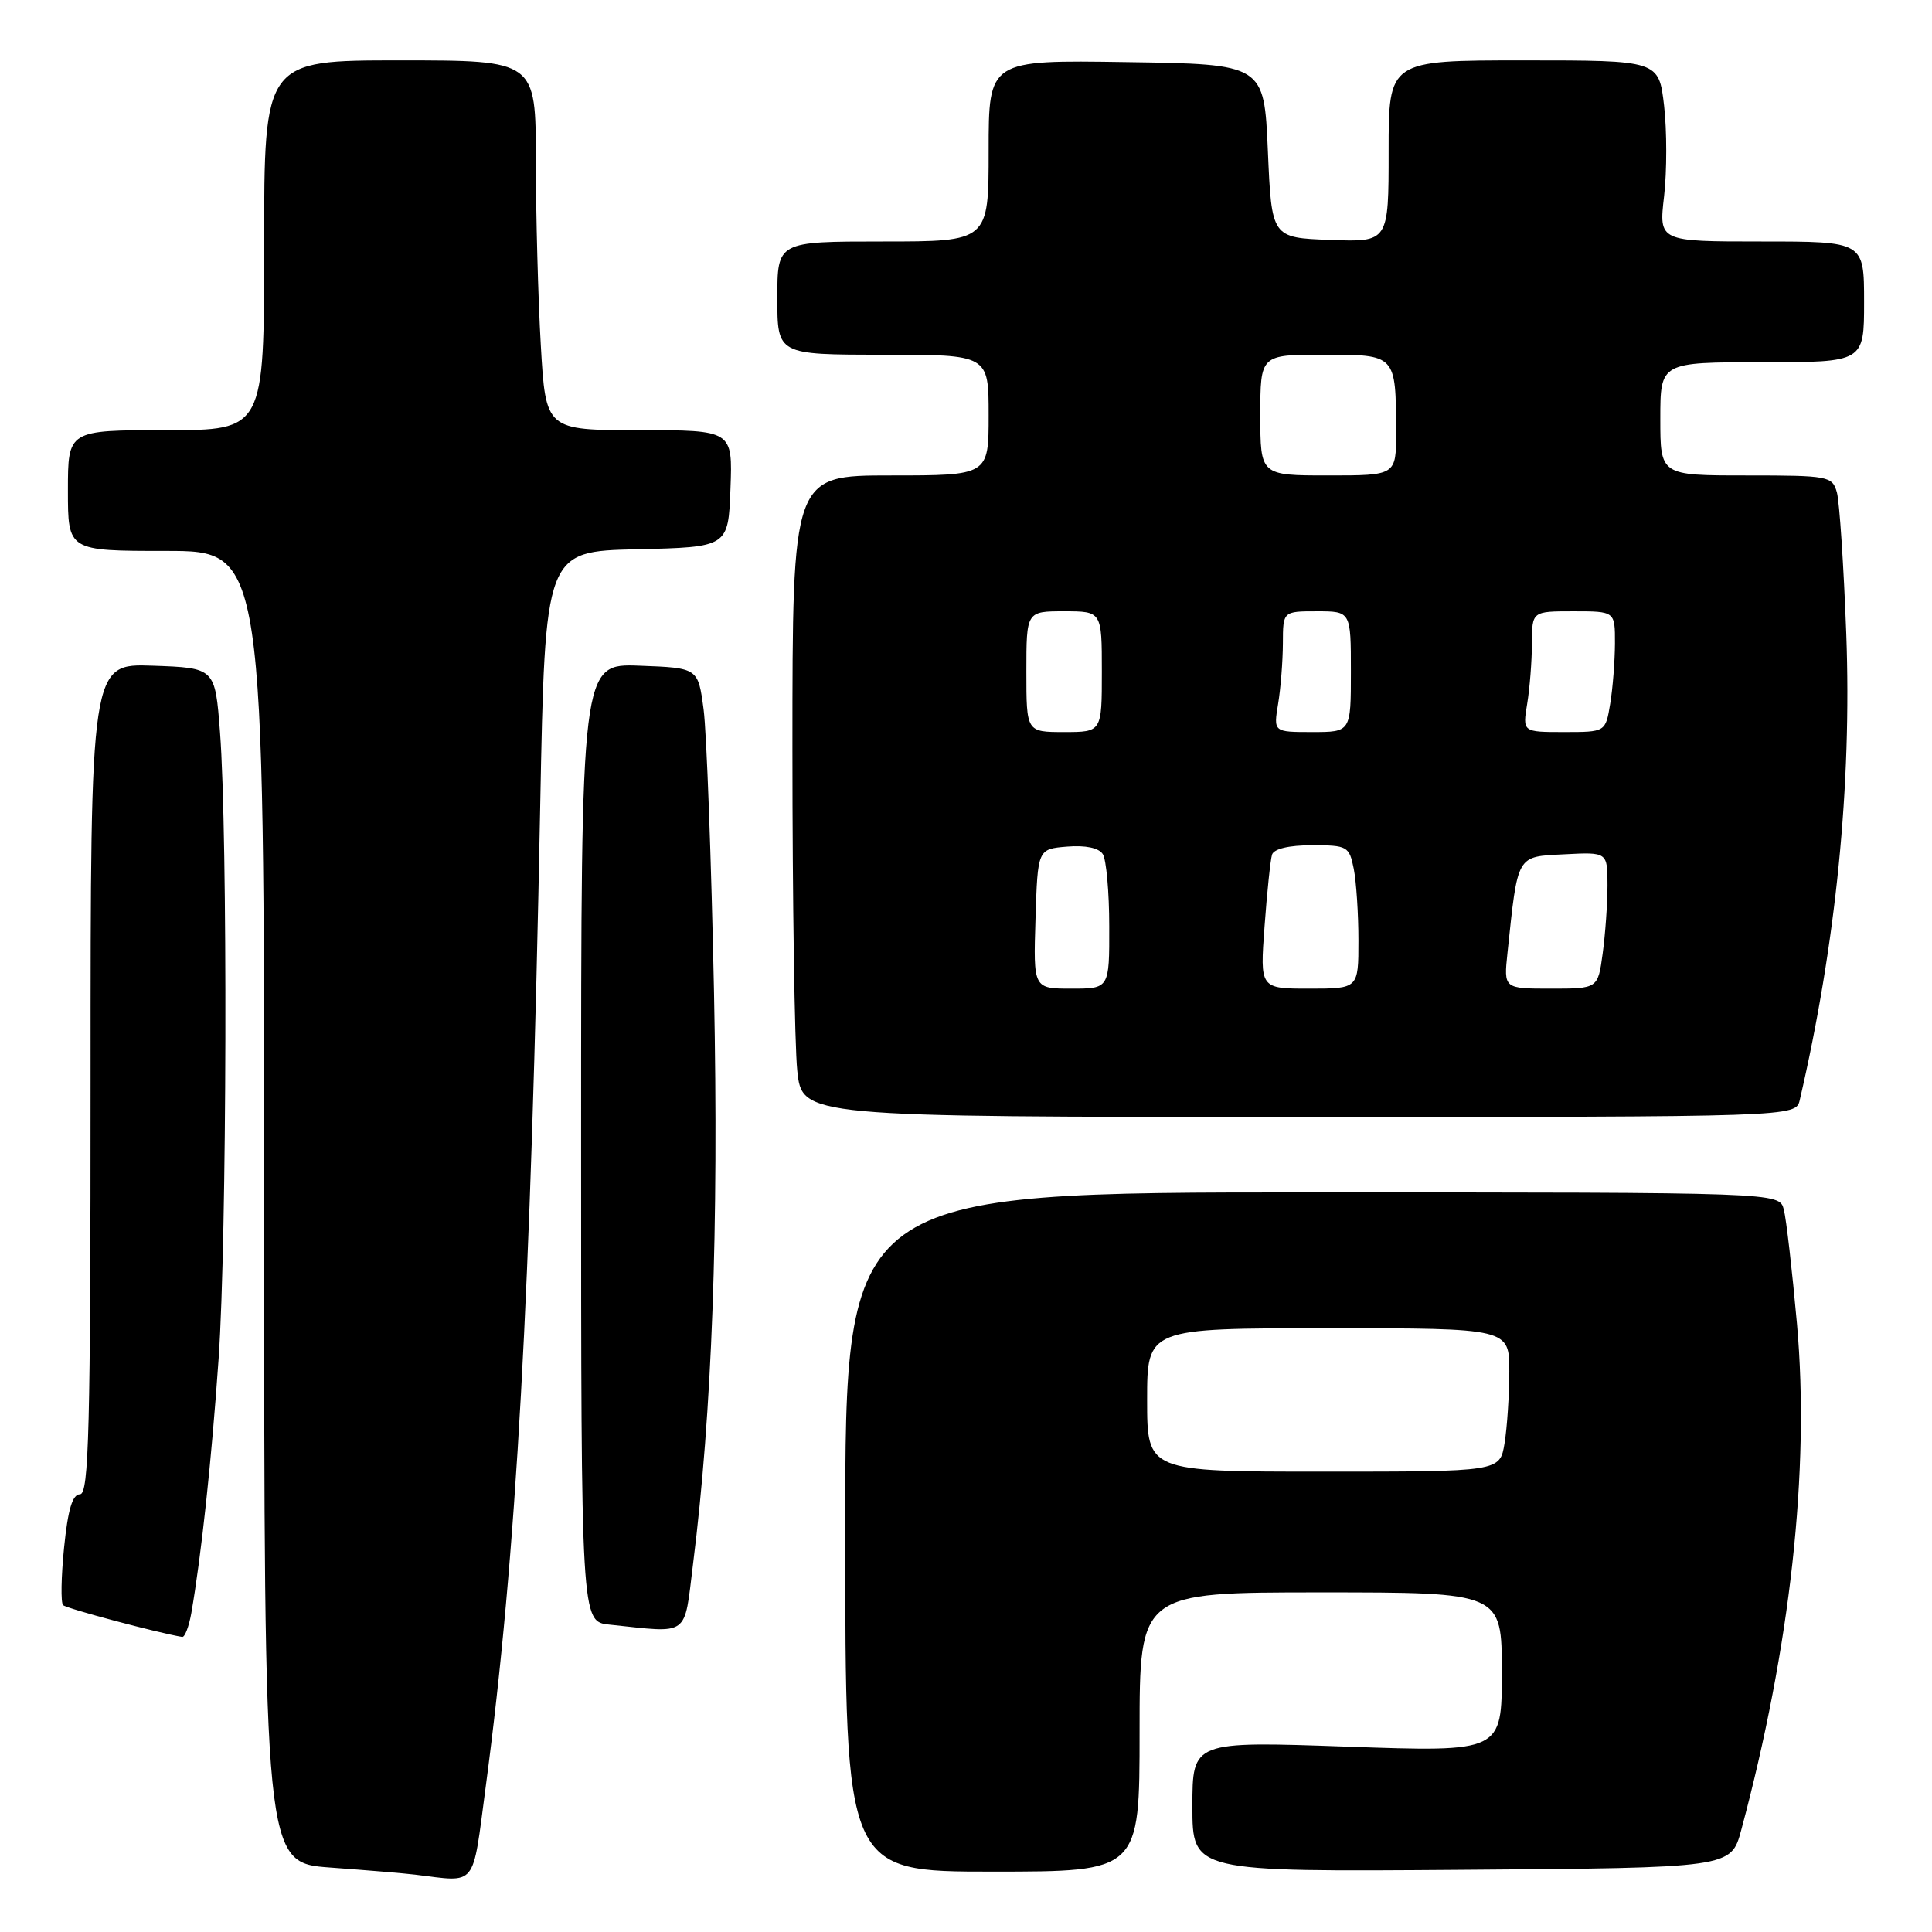 <?xml version="1.0" encoding="UTF-8" standalone="no"?>
<!DOCTYPE svg PUBLIC "-//W3C//DTD SVG 1.1//EN" "http://www.w3.org/Graphics/SVG/1.1/DTD/svg11.dtd" >
<svg xmlns="http://www.w3.org/2000/svg" xmlns:xlink="http://www.w3.org/1999/xlink" version="1.1" viewBox="0 0 256 256">
 <g >
 <path fill="currentColor"
d=" M 64.36 236.75 C 68.44 206.04 70.33 171.94 71.58 106.78 C 72.23 73.06 72.23 73.06 84.37 72.78 C 96.50 72.50 96.50 72.50 96.79 64.75 C 97.08 57.00 97.08 57.00 84.69 57.00 C 72.31 57.00 72.31 57.00 71.66 45.75 C 71.30 39.56 71.01 28.54 71.00 21.25 C 71.00 8.00 71.00 8.00 53.00 8.00 C 35.00 8.00 35.00 8.00 35.00 32.50 C 35.00 57.00 35.00 57.00 22.00 57.00 C 9.00 57.00 9.00 57.00 9.00 65.00 C 9.00 73.00 9.00 73.00 22.00 73.00 C 35.00 73.00 35.00 73.00 35.00 159.91 C 35.00 246.82 35.00 246.82 43.75 247.46 C 48.56 247.81 53.62 248.23 55.00 248.40 C 63.31 249.40 62.55 250.35 64.36 236.75 Z  M 151.00 229.50 C 151.00 211.00 151.00 211.00 175.00 211.00 C 199.00 211.00 199.00 211.00 199.00 221.58 C 199.00 232.16 199.00 232.16 178.50 231.44 C 158.00 230.72 158.00 230.72 158.00 239.37 C 158.00 248.03 158.00 248.03 193.68 247.76 C 229.37 247.50 229.37 247.50 230.72 242.50 C 237.23 218.27 239.83 194.76 238.11 175.43 C 237.47 168.32 236.69 161.49 236.36 160.25 C 235.77 158.00 235.77 158.00 173.88 158.00 C 112.00 158.00 112.00 158.00 112.00 203.00 C 112.00 248.00 112.00 248.00 131.50 248.00 C 151.00 248.00 151.00 248.00 151.00 229.50 Z  M 25.35 213.75 C 26.67 206.17 28.03 193.56 28.97 180.00 C 30.07 164.15 30.19 110.57 29.15 97.00 C 28.50 88.50 28.50 88.50 20.25 88.21 C 12.00 87.92 12.00 87.92 12.00 142.96 C 12.00 189.44 11.78 198.00 10.60 198.00 C 9.60 198.00 9.00 200.02 8.49 205.06 C 8.10 208.94 8.04 212.38 8.36 212.69 C 8.81 213.14 20.97 216.38 24.14 216.90 C 24.49 216.95 25.03 215.54 25.35 213.75 Z  M 91.83 207.25 C 94.36 187.09 95.24 162.98 94.61 131.50 C 94.25 113.90 93.63 97.03 93.23 94.00 C 92.50 88.50 92.50 88.50 84.75 88.21 C 77.00 87.92 77.00 87.92 77.00 151.40 C 77.00 214.88 77.00 214.88 80.75 215.27 C 91.49 216.39 90.61 217.03 91.83 207.25 Z  M 238.48 145.75 C 243.28 125.07 245.38 104.04 244.64 84.00 C 244.30 74.92 243.74 66.49 243.40 65.25 C 242.79 63.09 242.33 63.00 231.38 63.00 C 220.00 63.00 220.00 63.00 220.00 55.50 C 220.00 48.00 220.00 48.00 233.50 48.00 C 247.00 48.00 247.00 48.00 247.00 40.00 C 247.00 32.00 247.00 32.00 233.40 32.00 C 219.80 32.00 219.80 32.00 220.50 26.00 C 220.88 22.70 220.88 17.30 220.50 14.00 C 219.80 8.00 219.80 8.00 201.90 8.00 C 184.00 8.00 184.00 8.00 184.00 20.04 C 184.00 32.08 184.00 32.08 176.25 31.79 C 168.50 31.50 168.50 31.50 168.00 20.00 C 167.50 8.50 167.50 8.50 149.25 8.23 C 131.00 7.95 131.00 7.95 131.00 19.98 C 131.00 32.00 131.00 32.00 117.00 32.00 C 103.00 32.00 103.00 32.00 103.00 39.50 C 103.00 47.00 103.00 47.00 117.00 47.00 C 131.00 47.00 131.00 47.00 131.00 55.00 C 131.00 63.00 131.00 63.00 118.00 63.00 C 105.00 63.00 105.00 63.00 105.00 99.35 C 105.00 119.35 105.29 138.47 105.64 141.85 C 106.28 148.00 106.28 148.00 172.12 148.00 C 237.96 148.00 237.96 148.00 238.48 145.75 Z  M 152.00 185.50 C 152.00 176.00 152.00 176.00 176.00 176.00 C 200.00 176.00 200.00 176.00 199.99 181.75 C 199.98 184.91 199.70 189.19 199.36 191.25 C 198.74 195.00 198.74 195.00 175.37 195.00 C 152.00 195.00 152.00 195.00 152.00 185.50 Z  M 137.21 121.75 C 137.50 112.50 137.50 112.50 141.40 112.18 C 143.84 111.98 145.61 112.35 146.13 113.18 C 146.59 113.91 146.98 118.21 146.98 122.75 C 147.00 131.00 147.00 131.00 141.96 131.00 C 136.92 131.00 136.92 131.00 137.21 121.75 Z  M 167.56 122.75 C 167.89 118.21 168.34 113.94 168.55 113.25 C 168.79 112.47 170.79 112.00 173.84 112.00 C 178.54 112.00 178.78 112.13 179.38 115.12 C 179.72 116.84 180.00 121.12 180.00 124.62 C 180.00 131.00 180.00 131.00 173.48 131.00 C 166.95 131.00 166.95 131.00 167.56 122.75 Z  M 199.75 126.25 C 201.14 113.10 200.89 113.53 207.27 113.20 C 213.00 112.90 213.00 112.90 213.00 117.31 C 213.00 119.74 212.71 123.81 212.36 126.36 C 211.73 131.00 211.73 131.00 205.49 131.00 C 199.25 131.00 199.25 131.00 199.75 126.25 Z  M 136.00 89.00 C 136.00 81.00 136.00 81.00 141.00 81.00 C 146.00 81.00 146.00 81.00 146.00 89.00 C 146.00 97.00 146.00 97.00 141.00 97.00 C 136.00 97.00 136.00 97.00 136.00 89.00 Z  M 169.36 93.25 C 169.70 91.19 169.98 87.59 169.99 85.25 C 170.00 81.00 170.00 81.00 174.50 81.00 C 179.00 81.00 179.00 81.00 179.00 89.00 C 179.00 97.00 179.00 97.00 173.87 97.00 C 168.74 97.00 168.74 97.00 169.36 93.25 Z  M 202.36 93.25 C 202.70 91.19 202.98 87.59 202.99 85.25 C 203.00 81.00 203.00 81.00 208.50 81.00 C 214.00 81.00 214.00 81.00 213.99 85.25 C 213.98 87.59 213.70 91.19 213.36 93.25 C 212.74 97.00 212.74 97.00 207.24 97.00 C 201.74 97.00 201.74 97.00 202.36 93.25 Z  M 167.00 55.00 C 167.00 47.00 167.00 47.00 175.38 47.00 C 185.02 47.00 184.96 46.94 184.99 57.25 C 185.00 63.00 185.00 63.00 176.00 63.00 C 167.00 63.00 167.00 63.00 167.00 55.00 Z "/>
</g>
</svg>